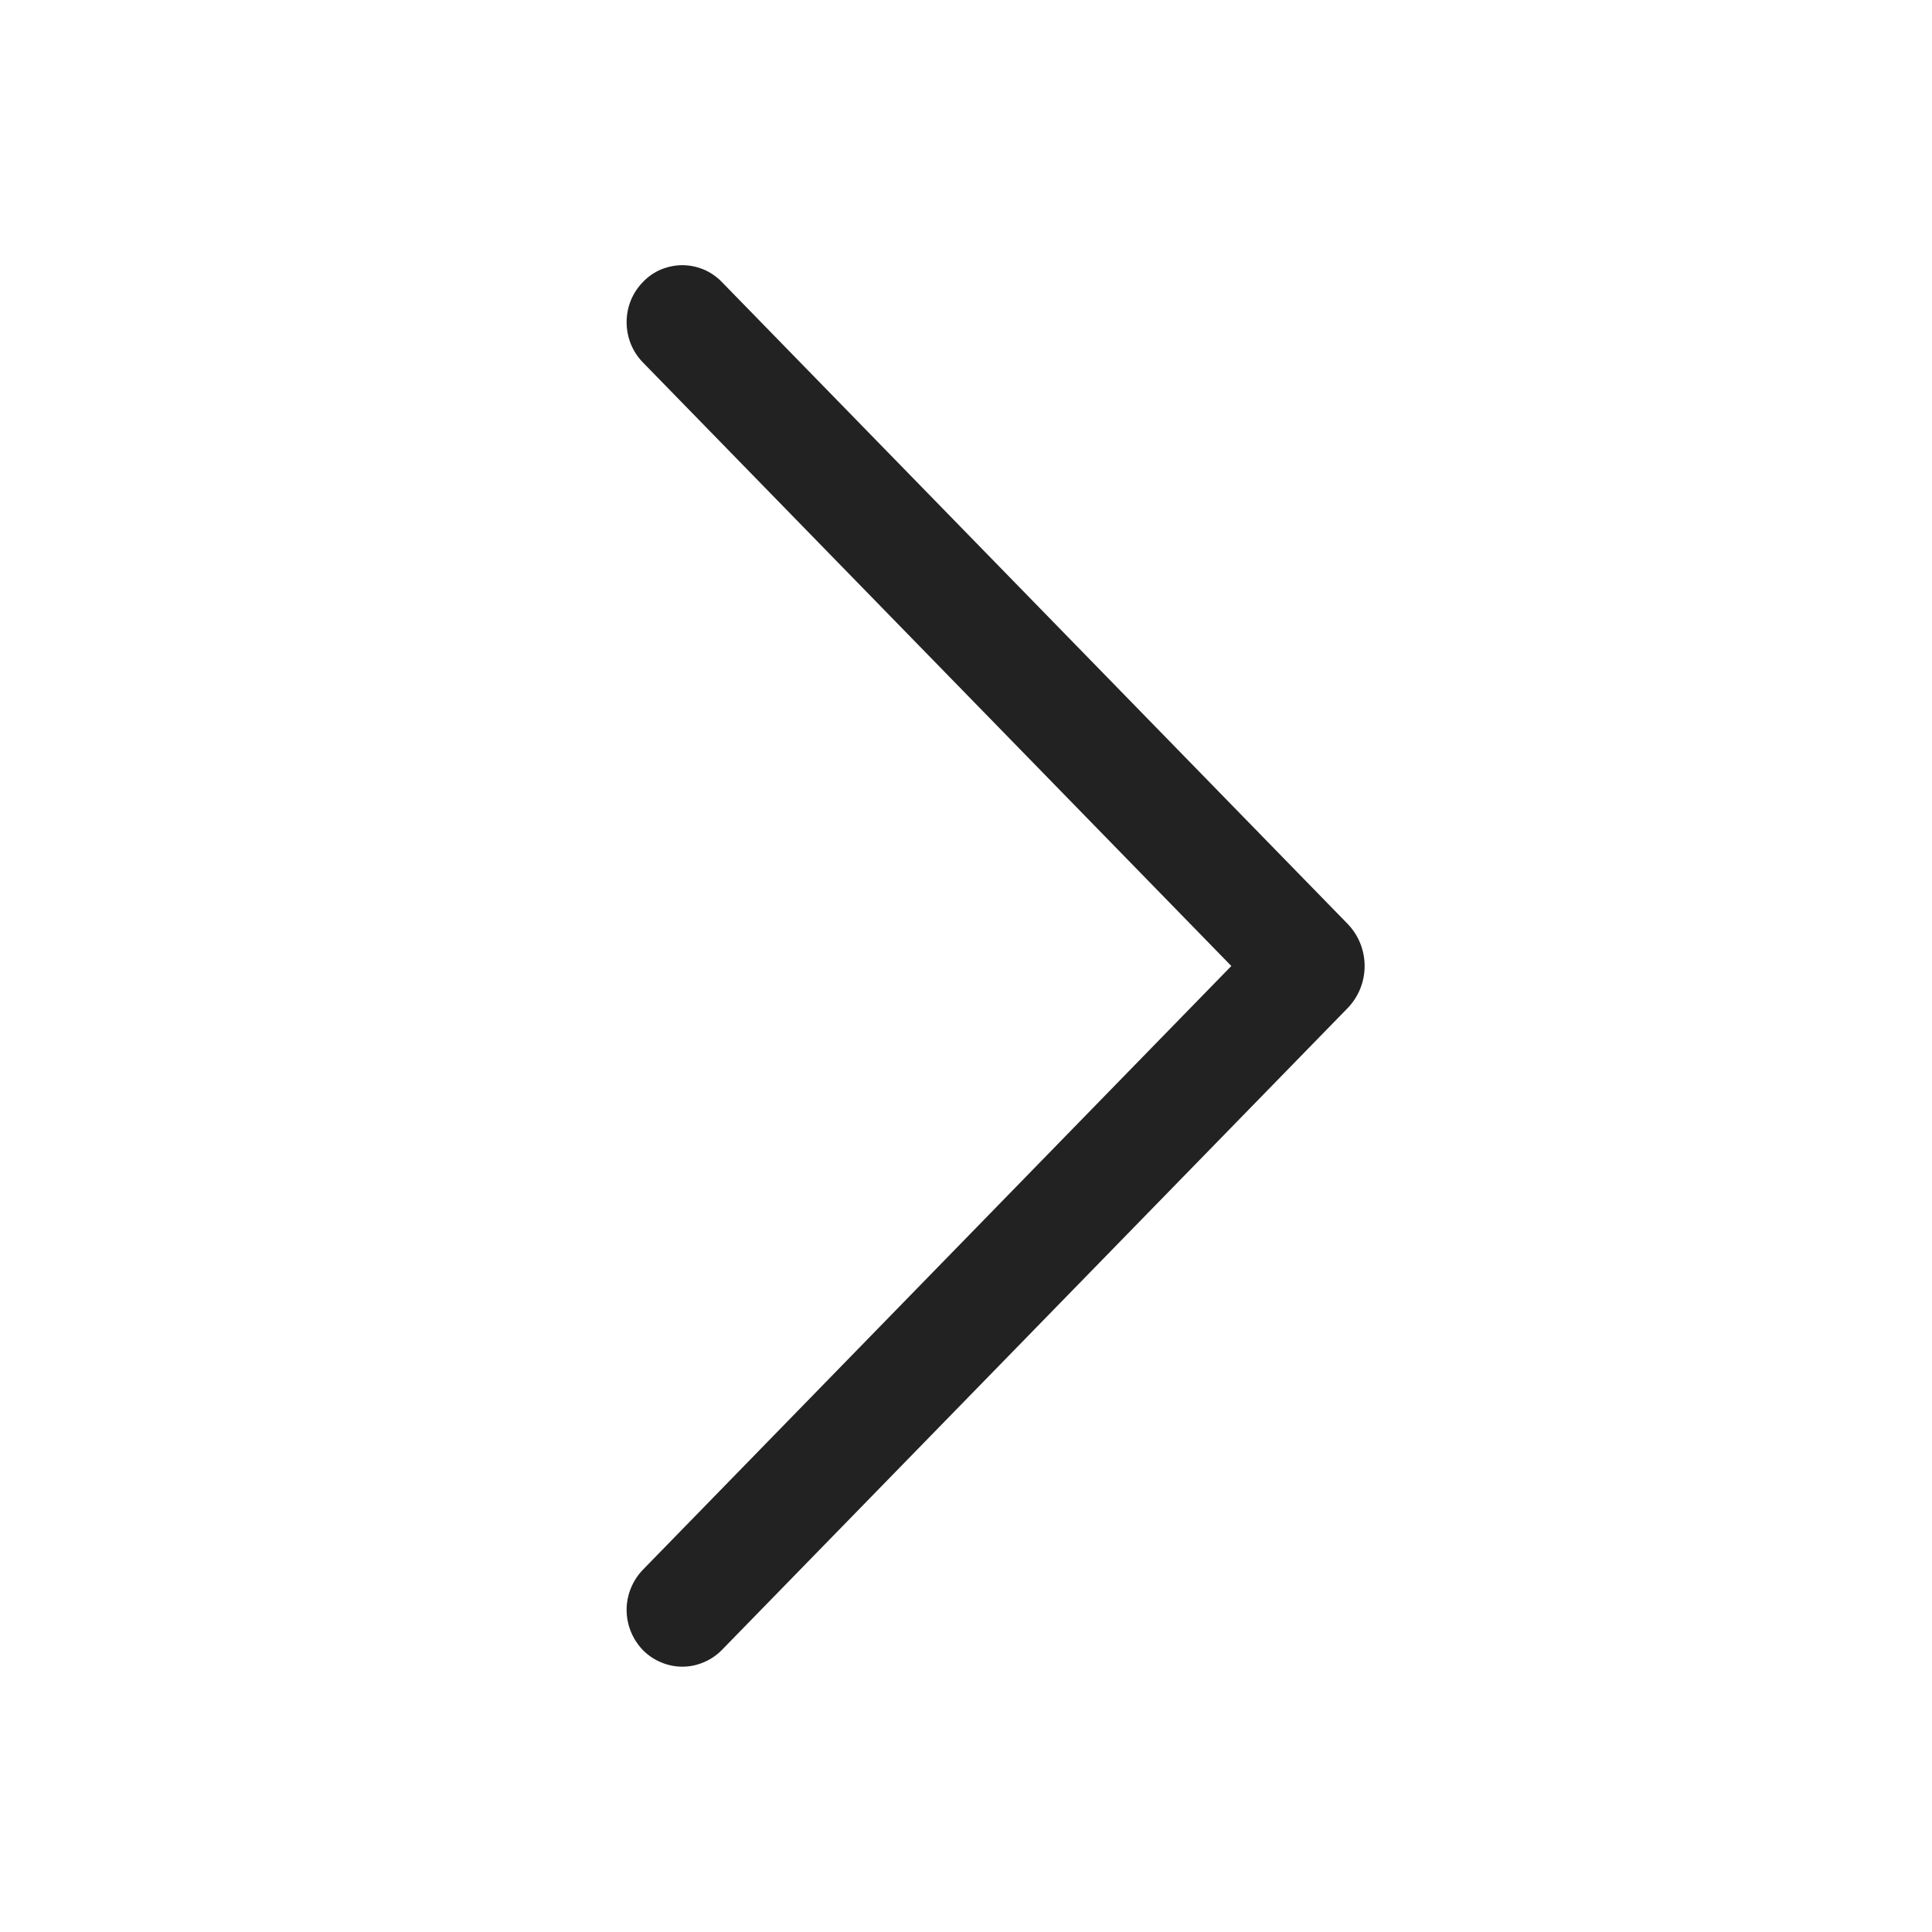 <svg width="12" height="12" viewBox="0 0 12 12" fill="none" xmlns="http://www.w3.org/2000/svg">
<path d="M3.994 2.252L7.648 6L3.994 9.749C3.929 9.816 3.892 9.906 3.892 9.999C3.892 10.093 3.929 10.183 3.994 10.25C4.026 10.282 4.064 10.308 4.106 10.325C4.148 10.343 4.193 10.352 4.238 10.352C4.284 10.352 4.328 10.343 4.37 10.325C4.412 10.308 4.45 10.282 4.482 10.25L8.37 6.262C8.438 6.192 8.476 6.098 8.476 6C8.476 5.902 8.438 5.808 8.37 5.738L4.483 1.751C4.451 1.718 4.413 1.692 4.371 1.674C4.329 1.657 4.284 1.647 4.238 1.647C4.193 1.647 4.147 1.657 4.105 1.674C4.063 1.692 4.025 1.718 3.994 1.751C3.928 1.818 3.892 1.907 3.892 2.001C3.892 2.095 3.928 2.185 3.994 2.252H3.994Z" fill="#222222"/>
</svg>
